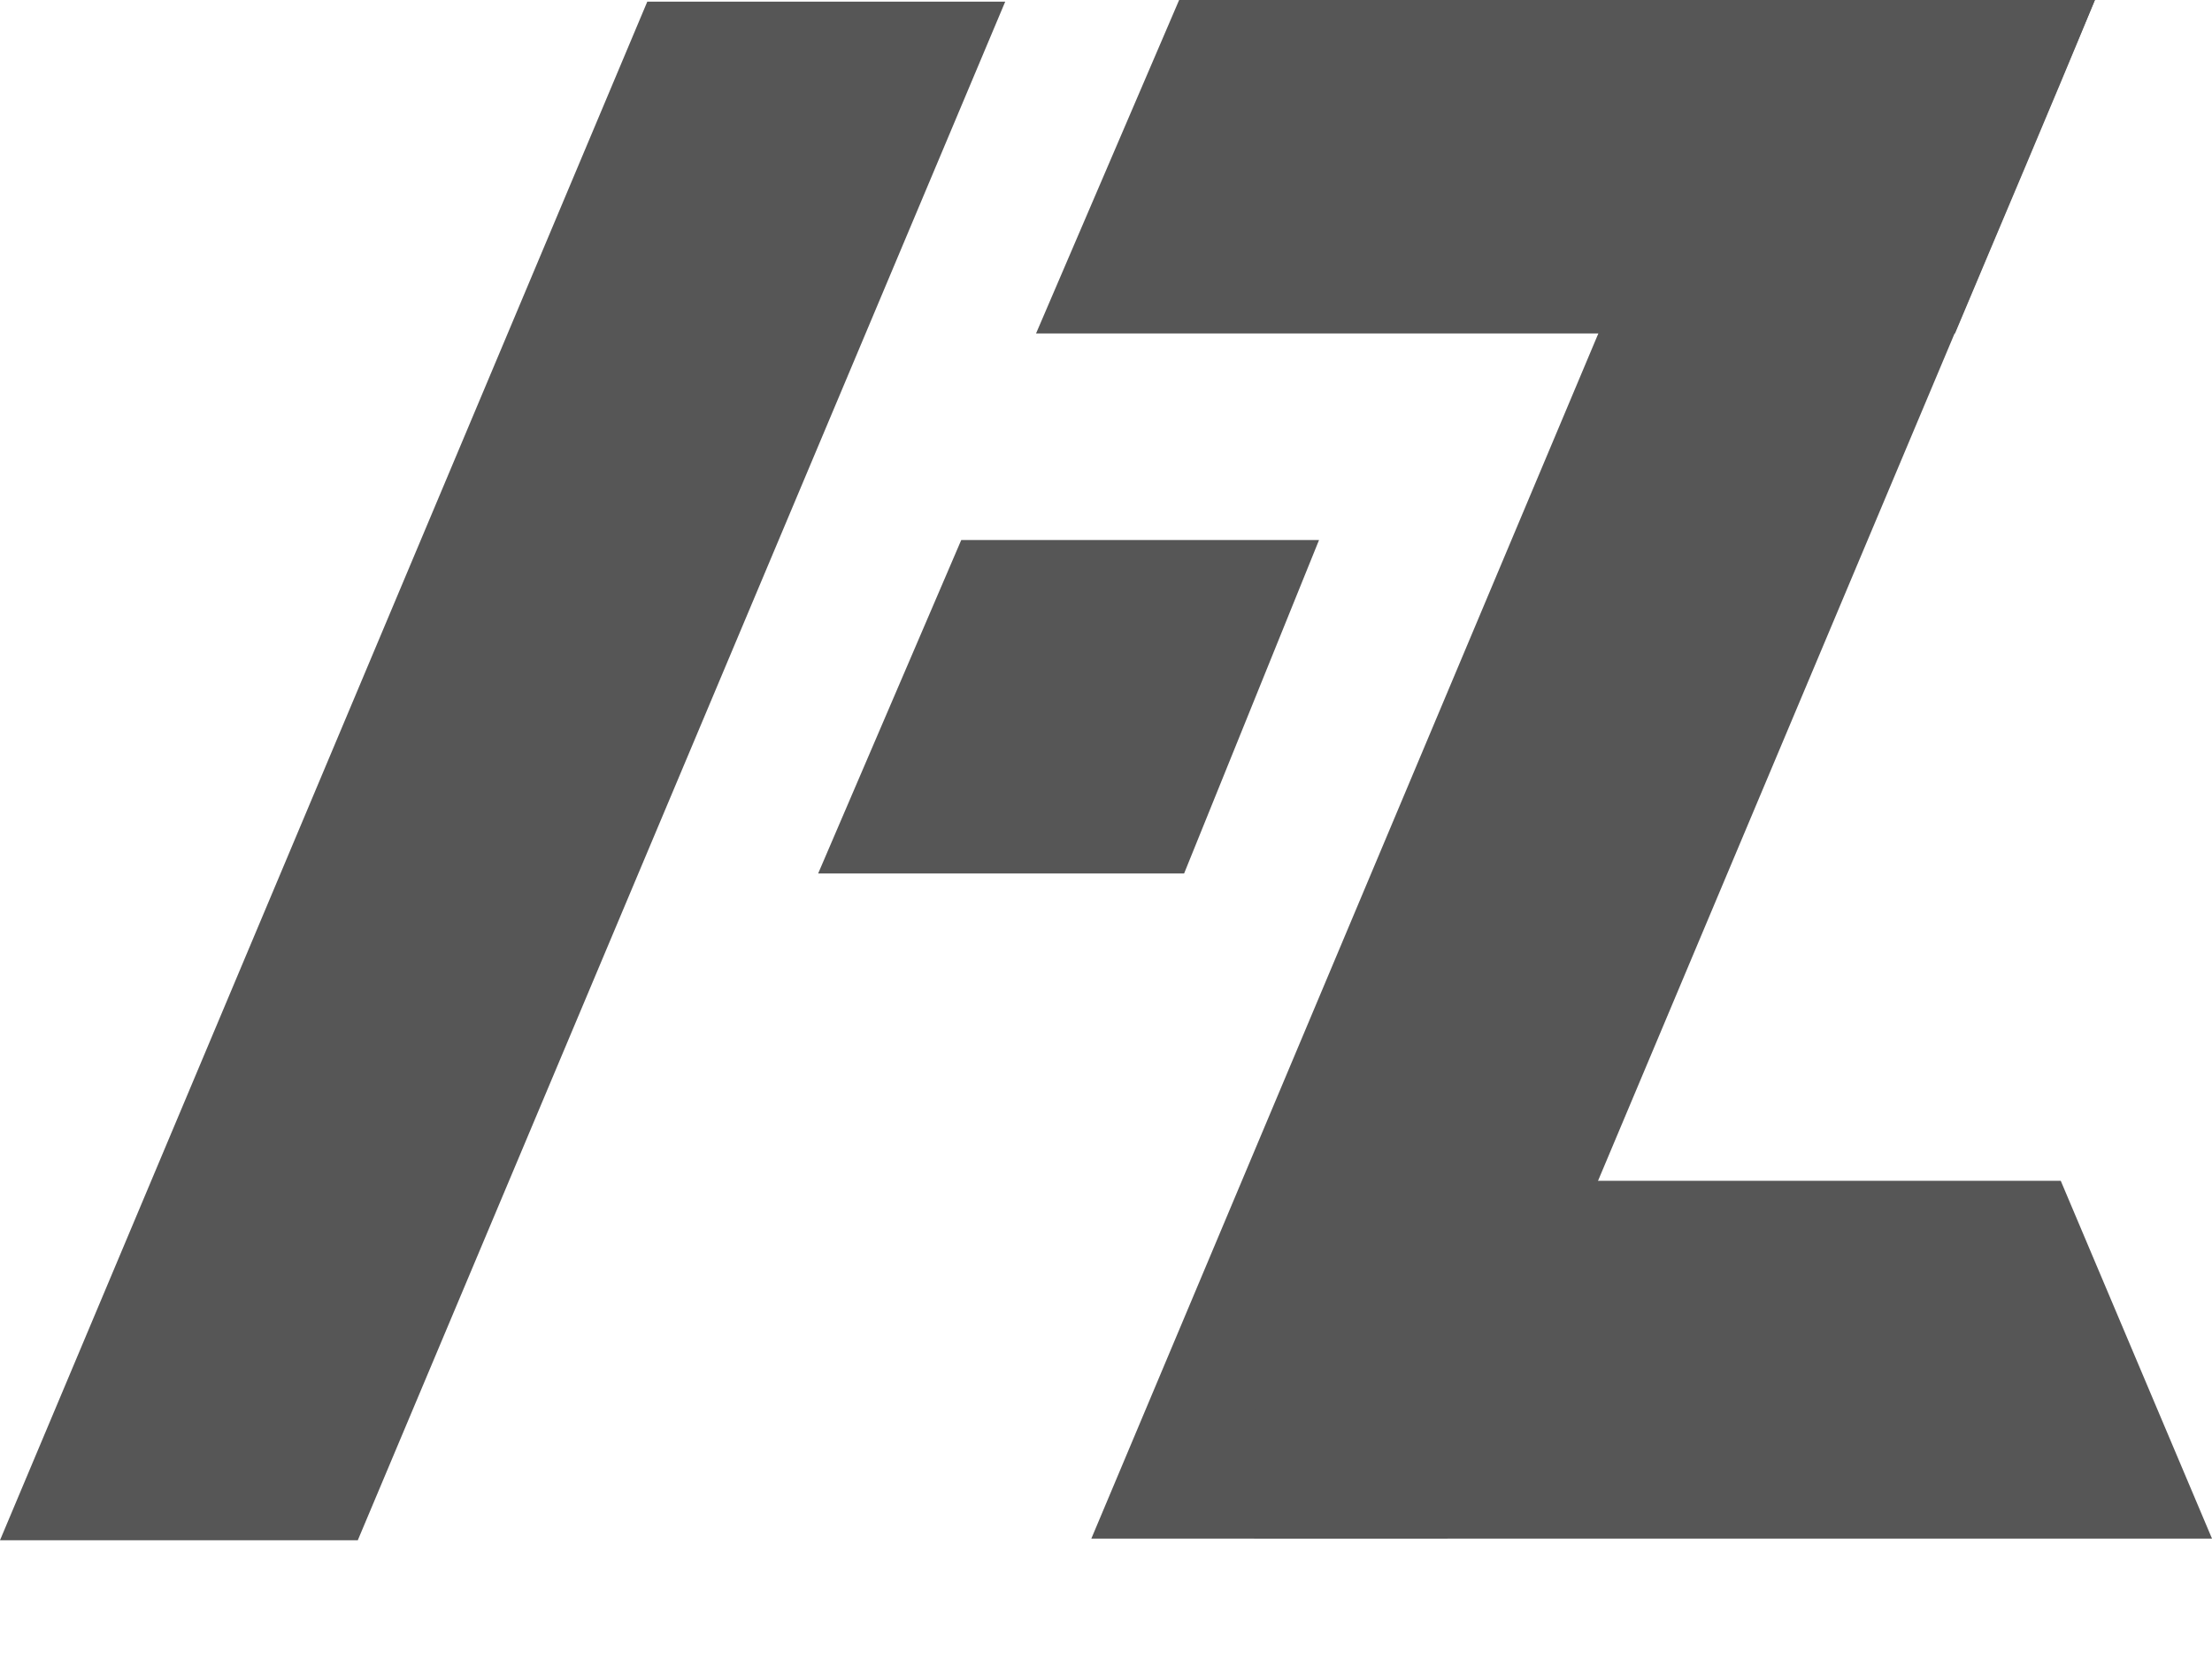 <svg width="16" height="12" viewBox="0 0 16 12" fill="none" xmlns="http://www.w3.org/2000/svg">
<g clip-path="url(#clip0_59_26)">
<path d="M12.576 0L7.894 11.129H10.47L15.153 0H12.576Z" fill="#565656"/>
<path d="M15.153 0C12.941 0 10.741 0 8.529 0L7.494 2.412C9.706 2.412 11.929 2.412 14.141 2.412C14.482 1.6 14.824 0.8 15.153 0Z" fill="#565656"/>
<path d="M14.906 8.541C12.976 8.541 11.047 8.541 9.118 8.541C9.106 9.4 9.082 10.271 9.071 11.129C11.376 11.129 13.682 11.129 16 11.129L14.906 8.541Z" fill="#565656"/>
<path d="M4.682 0.012L0 11.141H2.588L7.271 0.012H4.682Z" fill="#565656"/>
<path d="M9.541 3.906H6.953L5.918 6.318H8.565L9.541 3.906Z" fill="#565656"/>
</g>
<defs>
<clipPath id="clip0_59_26">
<rect width="16" height="11.141" fill="white"/>
</clipPath>
</defs>
</svg>
